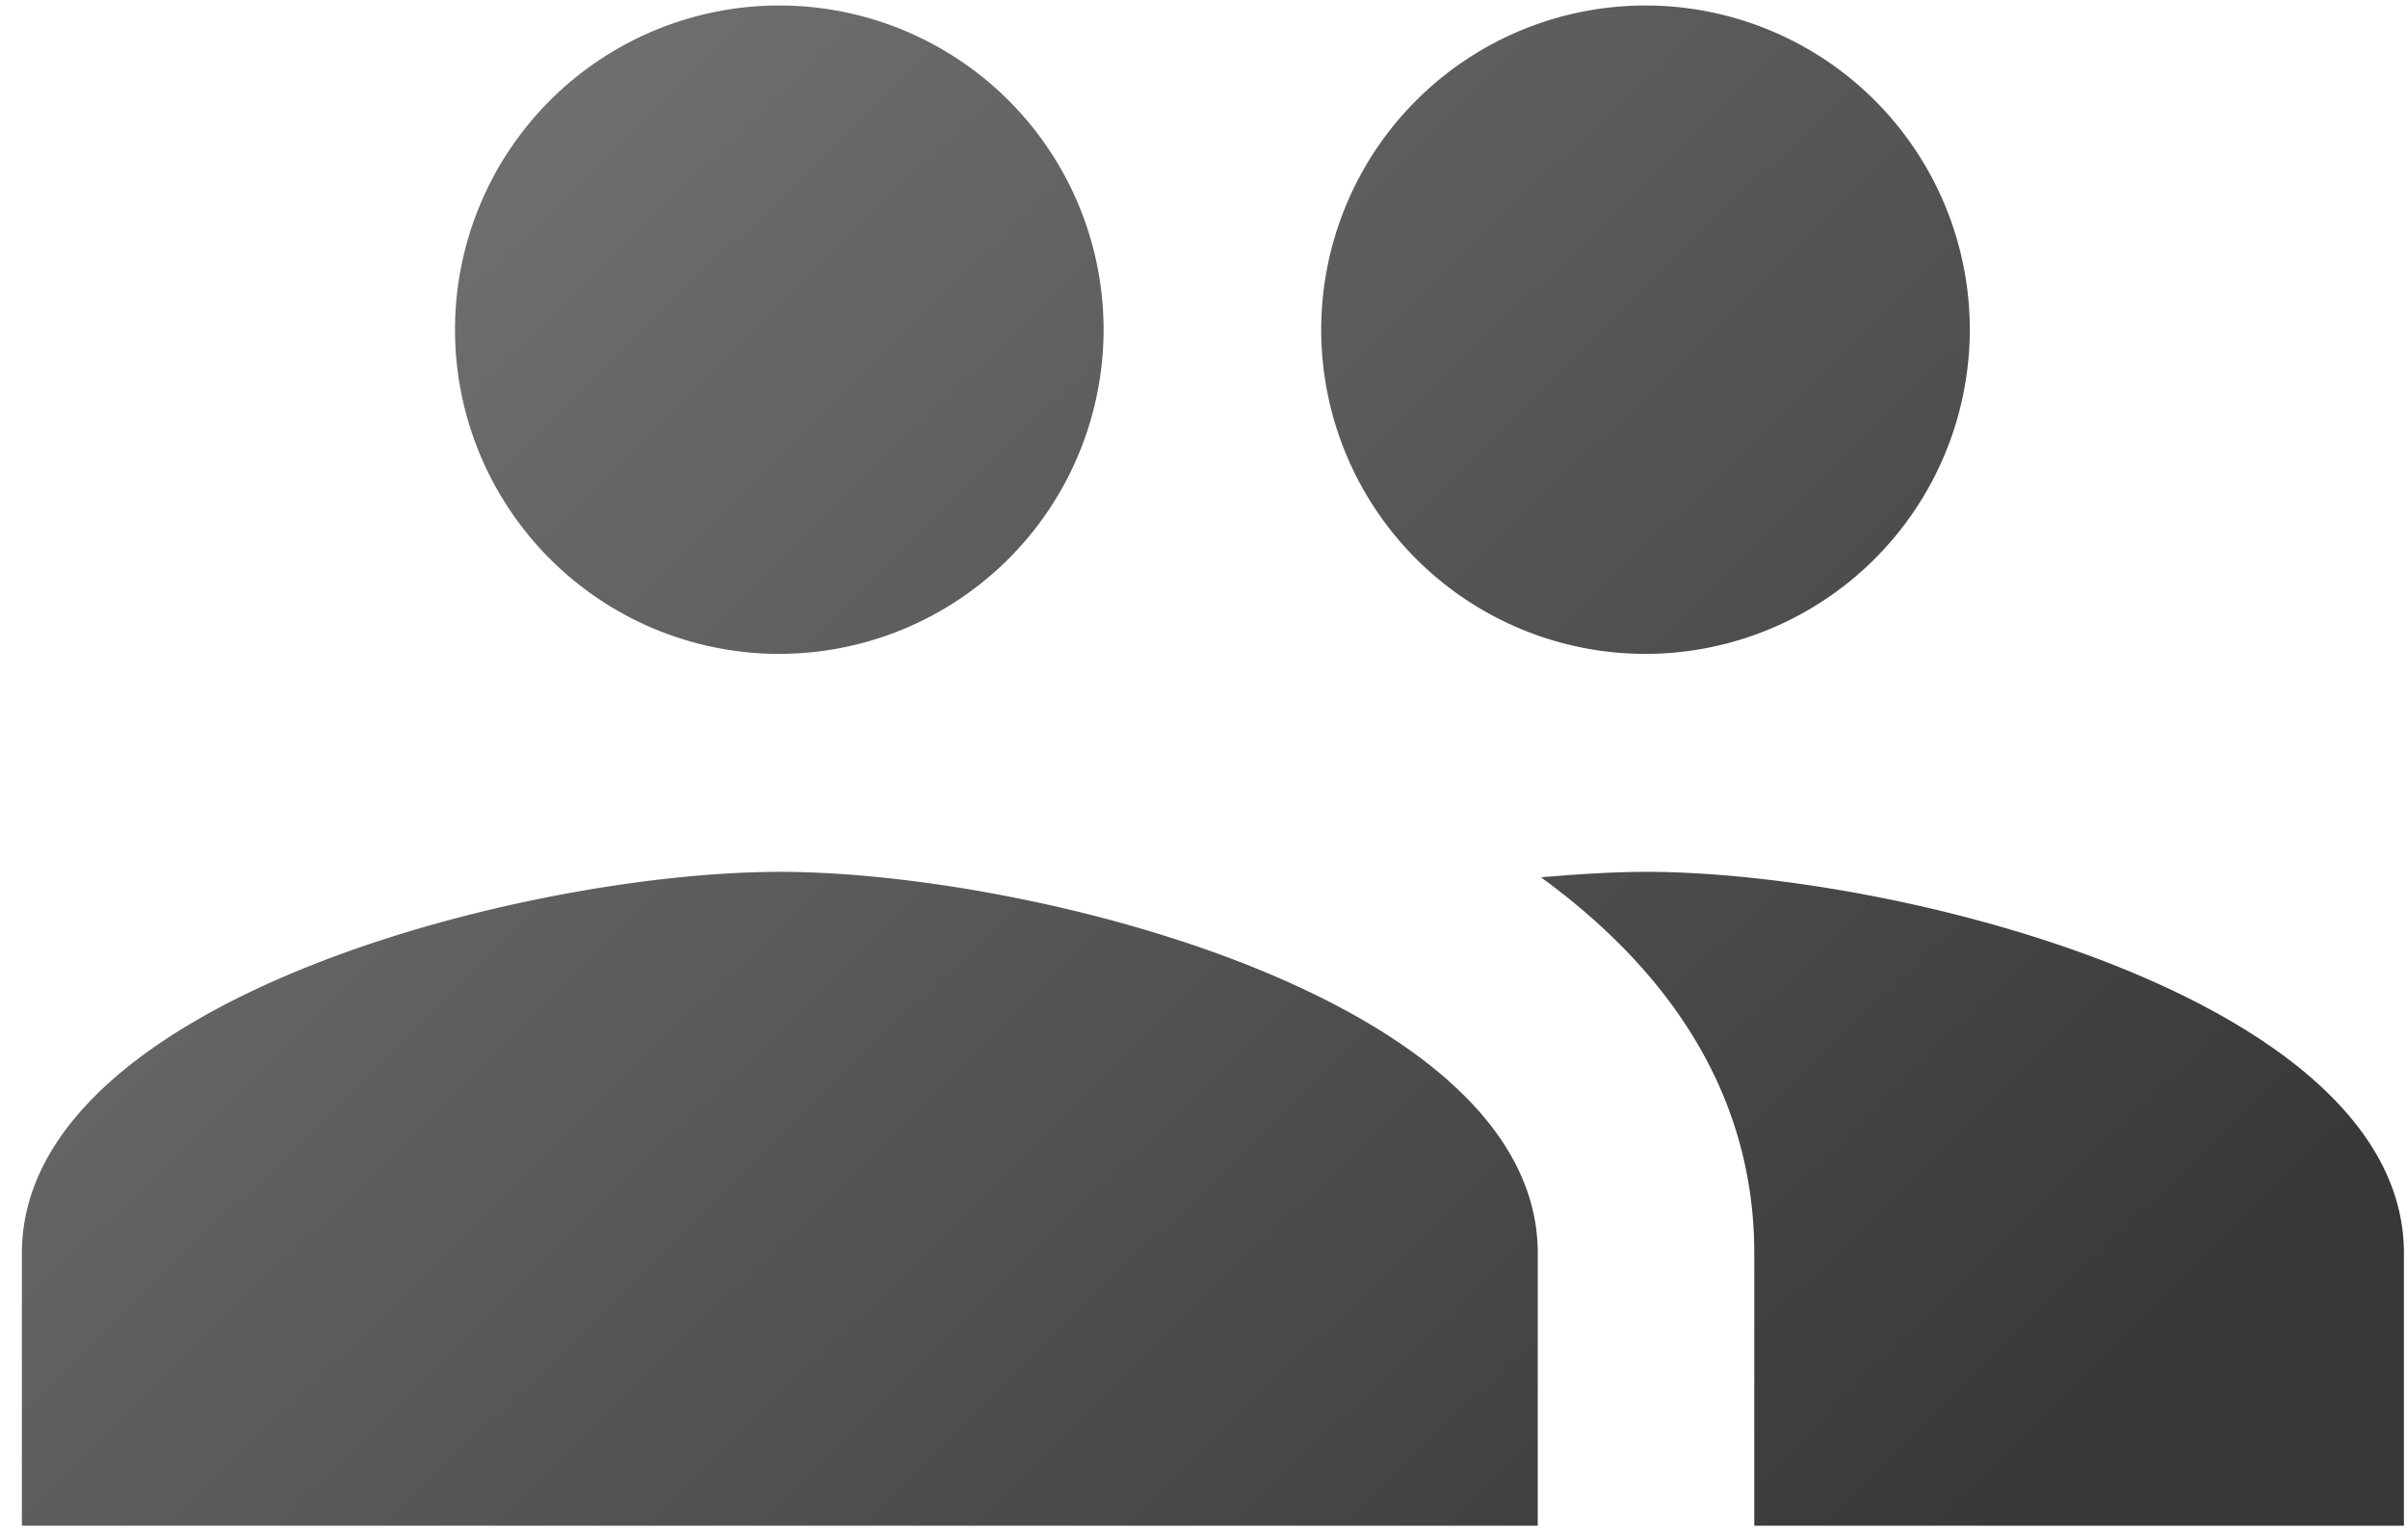 <svg xmlns="http://www.w3.org/2000/svg" xmlns:xlink="http://www.w3.org/1999/xlink" width="110" height="70" viewBox="0 0 110 70"><defs><style>.a{clip-path:url(#c);}.b{fill:none;}.c{fill:url(#a);}</style><linearGradient id="a" y1="0.371" x2="0.878" y2="0.925" gradientUnits="objectBoundingBox"><stop offset="0" stop-color="#707070"/><stop offset="1" stop-color="#383838"/></linearGradient><clipPath id="c"><rect width="110" height="70"/></clipPath></defs><g id="b" class="a"><path class="b" d="M0,0H118.21V65H0Z"/><path class="b" d="M0,0H110V79.717H0Z"/><path class="c" d="M75.193,34.879A14.827,14.827,0,0,0,89.982,19.939,14.814,14.814,0,1,0,75.193,34.879Zm-39.57,0A14.827,14.827,0,0,0,50.413,19.939,14.814,14.814,0,1,0,35.623,34.879Zm0,9.96C24.1,44.838,1,50.664,1,62.267V74.717H70.247V62.267C70.247,50.664,47.148,44.838,35.623,44.838Zm39.57,0c-1.434,0-3.067.1-4.8.249,5.738,4.183,9.744,9.81,9.744,17.18V74.717h29.677V62.267C109.816,50.664,86.718,44.838,75.193,44.838Z" transform="translate(0 -5)"/></g></svg>
